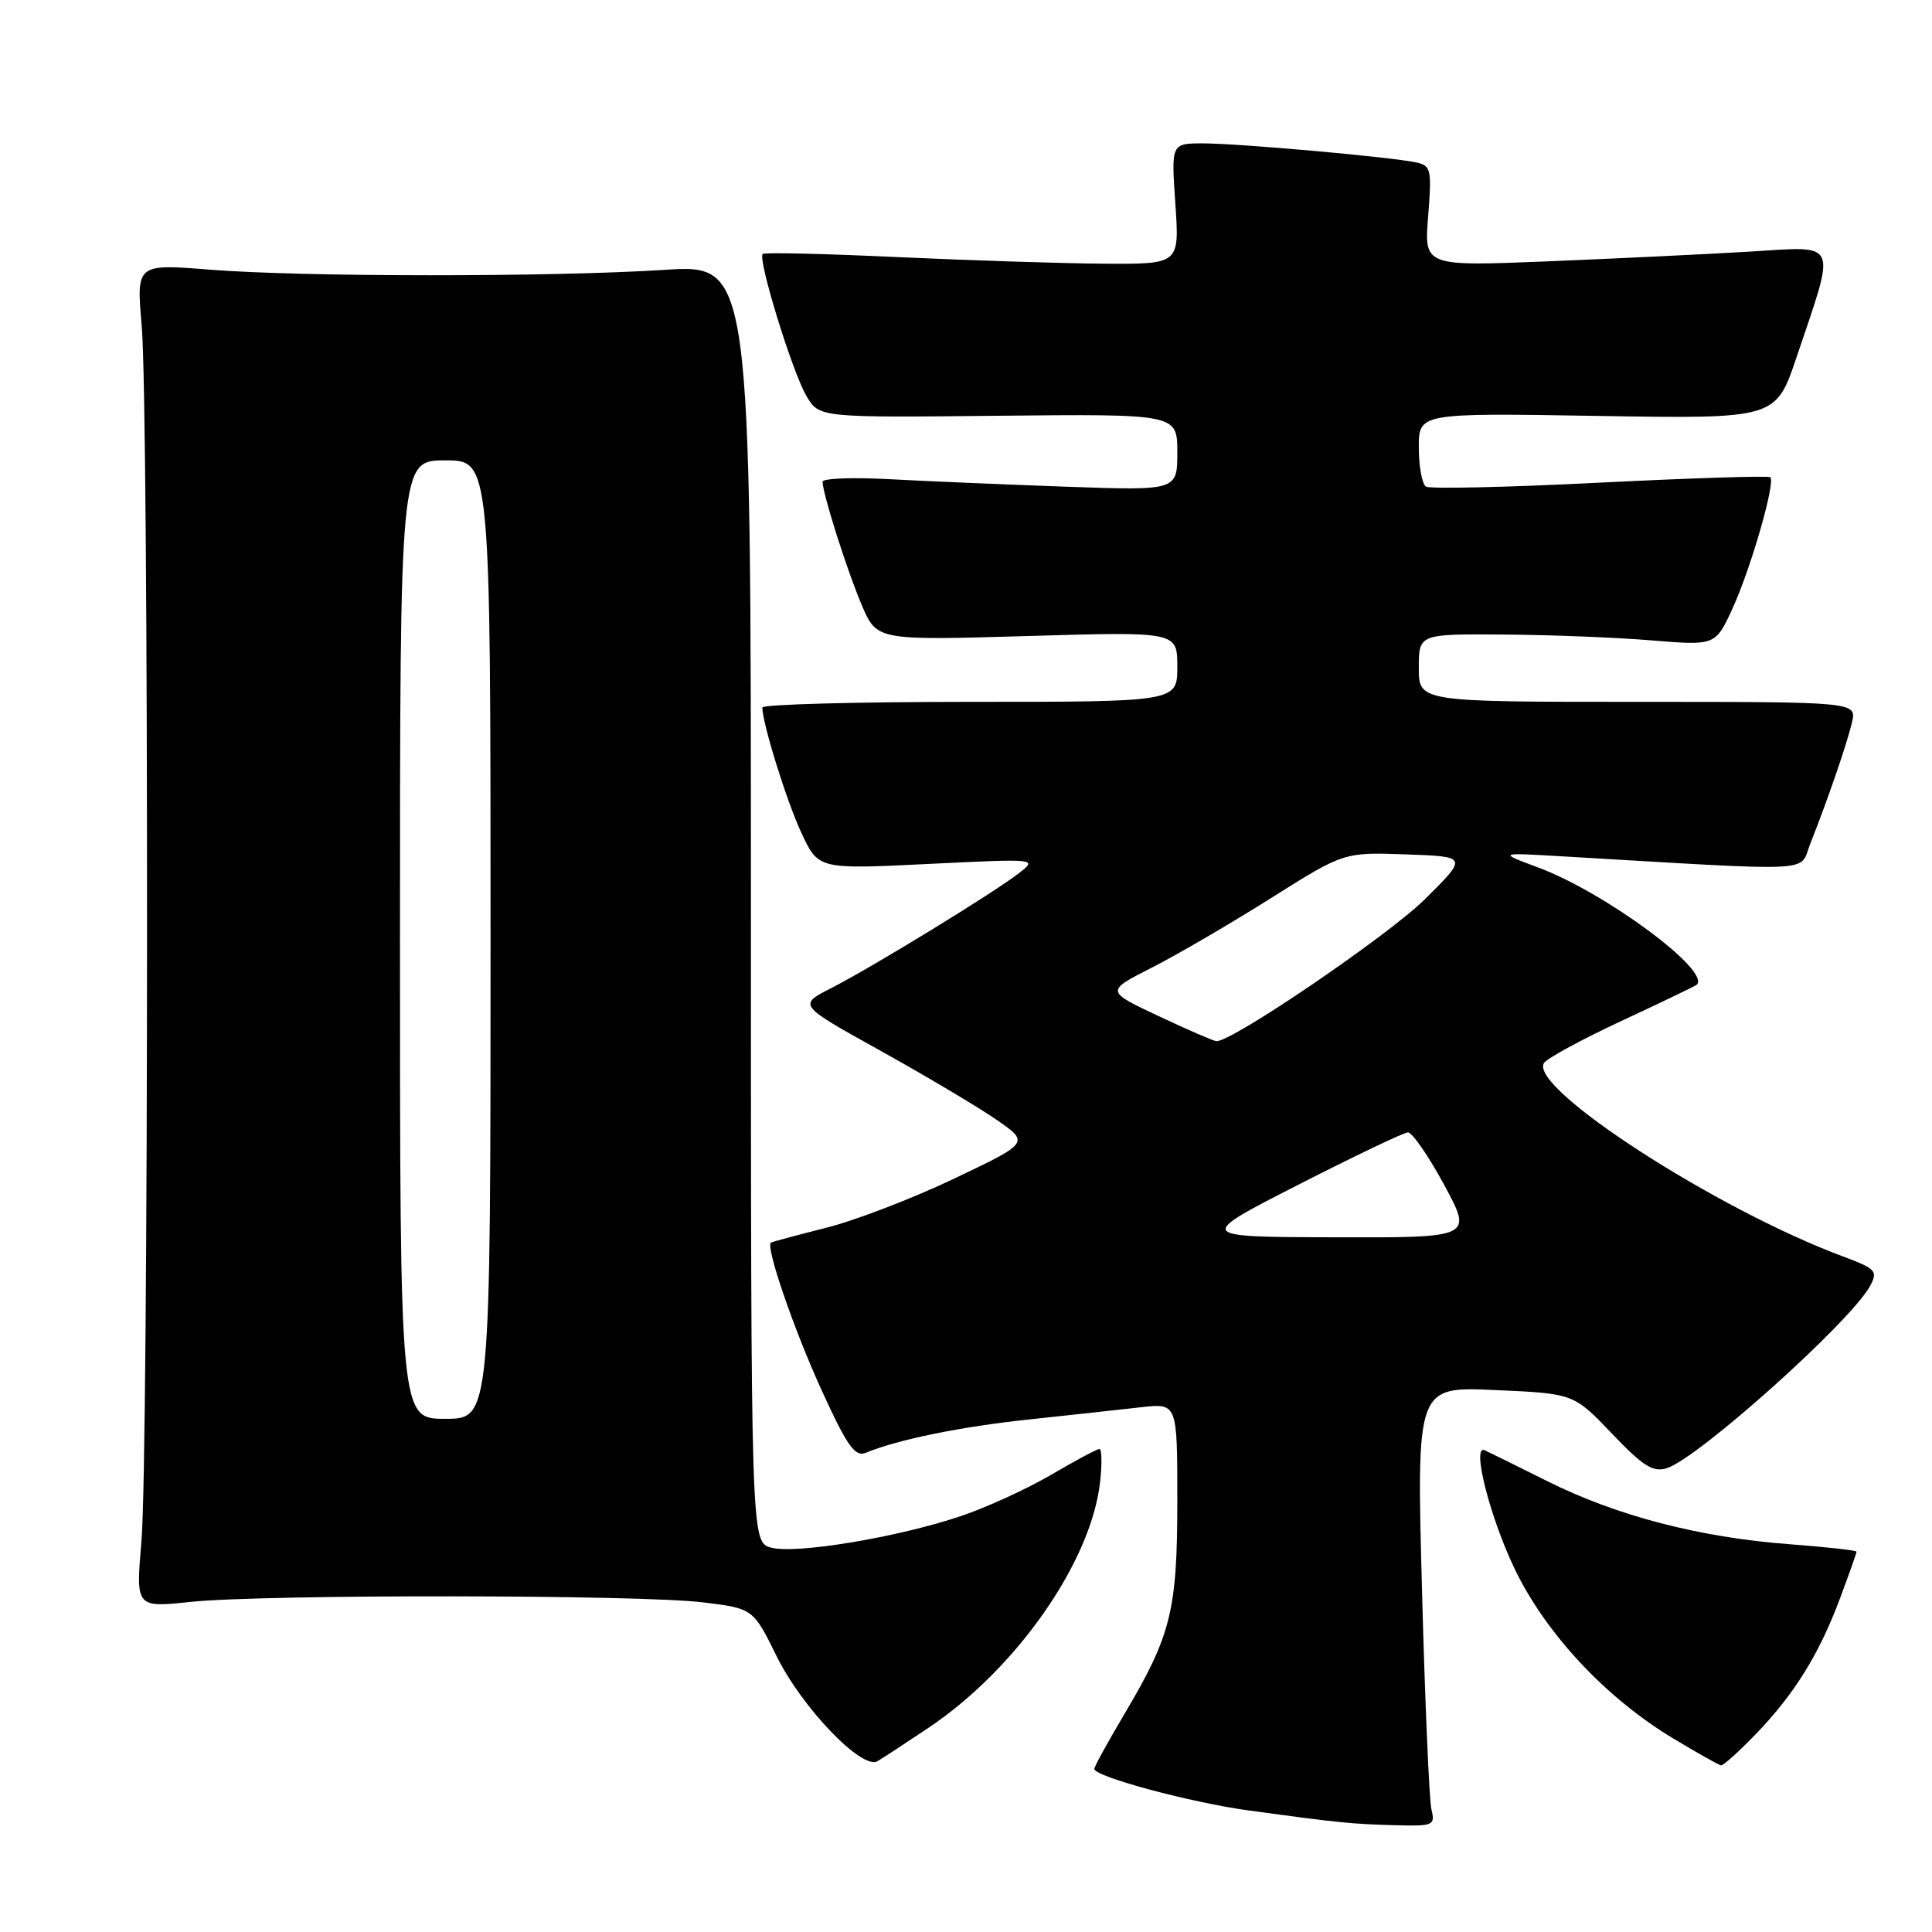 <?xml version="1.0" encoding="UTF-8" standalone="no"?>
<!DOCTYPE svg PUBLIC "-//W3C//DTD SVG 1.1//EN" "http://www.w3.org/Graphics/SVG/1.1/DTD/svg11.dtd" >
<svg xmlns="http://www.w3.org/2000/svg" xmlns:xlink="http://www.w3.org/1999/xlink" version="1.1" viewBox="0 0 256 256">
 <g >
 <path fill="currentColor"
d=" M 189.67 239.75 C 189.38 238.51 188.81 225.40 188.42 210.61 C 187.70 183.72 187.70 183.72 198.11 184.19 C 208.52 184.65 208.52 184.65 213.58 189.95 C 217.72 194.29 219.04 195.12 220.87 194.54 C 225.06 193.21 245.34 175.02 247.81 170.37 C 248.85 168.42 248.56 168.11 244.22 166.49 C 227.47 160.27 202.55 144.16 204.58 140.86 C 204.97 140.24 209.61 137.72 214.89 135.26 C 220.18 132.80 224.64 130.65 224.82 130.49 C 226.79 128.68 212.68 118.24 203.80 114.94 C 198.50 112.97 198.50 112.97 207.00 113.47 C 241.35 115.48 238.36 115.63 239.84 111.88 C 242.24 105.81 244.73 98.56 245.39 95.75 C 246.04 93.00 246.04 93.00 217.02 93.00 C 188.00 93.00 188.00 93.00 188.00 88.50 C 188.00 84.00 188.00 84.00 199.25 84.08 C 205.44 84.12 214.28 84.47 218.91 84.86 C 227.31 85.55 227.31 85.55 229.61 80.53 C 232.02 75.25 235.27 63.94 234.58 63.24 C 234.35 63.02 224.21 63.34 212.05 63.95 C 199.88 64.57 189.49 64.80 188.96 64.48 C 188.43 64.15 188.00 61.82 188.00 59.30 C 188.00 54.72 188.00 54.72 211.65 55.11 C 235.30 55.50 235.30 55.50 238.05 47.34 C 243.34 31.65 243.77 32.62 231.86 33.34 C 226.16 33.68 214.12 34.26 205.10 34.63 C 188.70 35.29 188.70 35.29 189.24 28.64 C 189.73 22.44 189.62 21.95 187.64 21.52 C 184.31 20.80 164.14 19.00 159.42 19.00 C 155.19 19.00 155.19 19.00 155.74 27.00 C 156.29 35.00 156.29 35.00 146.39 34.94 C 140.95 34.91 128.62 34.51 119.00 34.07 C 109.38 33.62 101.30 33.43 101.06 33.65 C 100.37 34.28 104.94 49.16 106.83 52.42 C 108.52 55.34 108.52 55.34 132.26 55.09 C 156.00 54.85 156.00 54.85 156.00 59.93 C 156.00 65.01 156.00 65.01 141.25 64.49 C 133.14 64.20 122.56 63.75 117.75 63.49 C 112.94 63.23 109.00 63.39 109.00 63.83 C 109.00 65.41 112.23 75.58 114.19 80.18 C 116.19 84.86 116.19 84.86 136.09 84.28 C 156.00 83.69 156.00 83.69 156.00 88.34 C 156.00 93.00 156.00 93.00 128.50 93.00 C 113.38 93.00 101.01 93.34 101.01 93.75 C 101.05 95.94 104.22 106.13 106.18 110.34 C 108.43 115.19 108.43 115.19 122.96 114.48 C 137.49 113.77 137.50 113.77 135.00 115.71 C 131.64 118.32 115.57 128.16 110.12 130.94 C 105.75 133.17 105.75 133.17 116.60 139.19 C 122.57 142.51 129.48 146.61 131.95 148.31 C 136.45 151.40 136.45 151.40 126.44 156.17 C 120.93 158.80 113.29 161.73 109.46 162.69 C 105.63 163.66 102.35 164.54 102.16 164.65 C 101.38 165.11 105.26 176.37 109.00 184.50 C 112.31 191.71 113.31 193.09 114.75 192.49 C 119.04 190.73 127.27 189.05 136.50 188.07 C 142.00 187.48 148.64 186.76 151.25 186.46 C 156.00 185.93 156.00 185.93 156.00 198.84 C 156.00 213.41 155.19 216.68 148.96 227.17 C 146.78 230.85 145.00 234.09 145.00 234.38 C 145.00 235.42 157.82 238.86 165.61 239.92 C 177.56 241.54 179.07 241.69 184.86 241.85 C 189.94 241.99 190.19 241.88 189.67 239.75 Z  M 123.08 228.91 C 134.70 221.10 144.57 206.96 145.76 196.42 C 146.04 193.99 146.00 192.00 145.68 192.00 C 145.37 192.00 142.49 193.53 139.29 195.41 C 136.09 197.29 130.70 199.75 127.32 200.89 C 118.96 203.71 105.47 205.95 102.19 205.07 C 99.50 204.36 99.50 204.36 99.50 119.69 C 99.50 35.02 99.50 35.02 88.00 35.76 C 73.03 36.72 40.13 36.71 27.78 35.73 C 18.06 34.96 18.06 34.96 18.78 43.23 C 19.74 54.24 19.71 193.10 18.74 204.26 C 17.99 213.02 17.99 213.02 25.24 212.26 C 34.95 211.24 84.78 211.29 93.15 212.32 C 99.79 213.14 99.79 213.14 102.90 219.44 C 106.25 226.26 114.23 234.57 116.27 233.37 C 116.95 232.97 120.01 230.97 123.08 228.91 Z  M 232.68 229.75 C 237.80 224.43 241.08 219.14 243.84 211.71 C 245.03 208.53 246.00 205.78 246.00 205.61 C 246.00 205.43 241.96 204.98 237.03 204.61 C 225.17 203.71 214.20 200.85 205.00 196.25 C 200.88 194.19 197.15 192.35 196.72 192.16 C 194.97 191.38 197.40 200.99 200.69 207.86 C 204.80 216.43 212.76 224.96 221.64 230.31 C 224.86 232.25 227.74 233.88 228.04 233.92 C 228.34 233.96 230.43 232.09 232.68 229.75 Z  M 172.00 157.00 C 179.43 153.21 185.97 150.08 186.54 150.05 C 187.11 150.02 189.28 153.15 191.36 157.00 C 195.14 164.00 195.14 164.00 176.82 163.95 C 158.50 163.90 158.50 163.90 172.00 157.00 Z  M 153.50 134.63 C 146.50 131.33 146.50 131.33 152.60 128.23 C 155.96 126.52 163.06 122.38 168.39 119.02 C 178.07 112.92 178.07 112.92 186.28 113.21 C 194.50 113.50 194.50 113.50 188.83 119.13 C 183.99 123.93 163.22 138.08 161.18 137.96 C 160.81 137.94 157.35 136.44 153.50 134.63 Z  M 53.00 124.50 C 53.00 61.00 53.00 61.00 59.00 61.00 C 65.00 61.00 65.00 61.00 65.00 124.50 C 65.00 188.00 65.00 188.00 59.00 188.00 C 53.00 188.00 53.00 188.00 53.00 124.50 Z "/>
</g>
</svg>